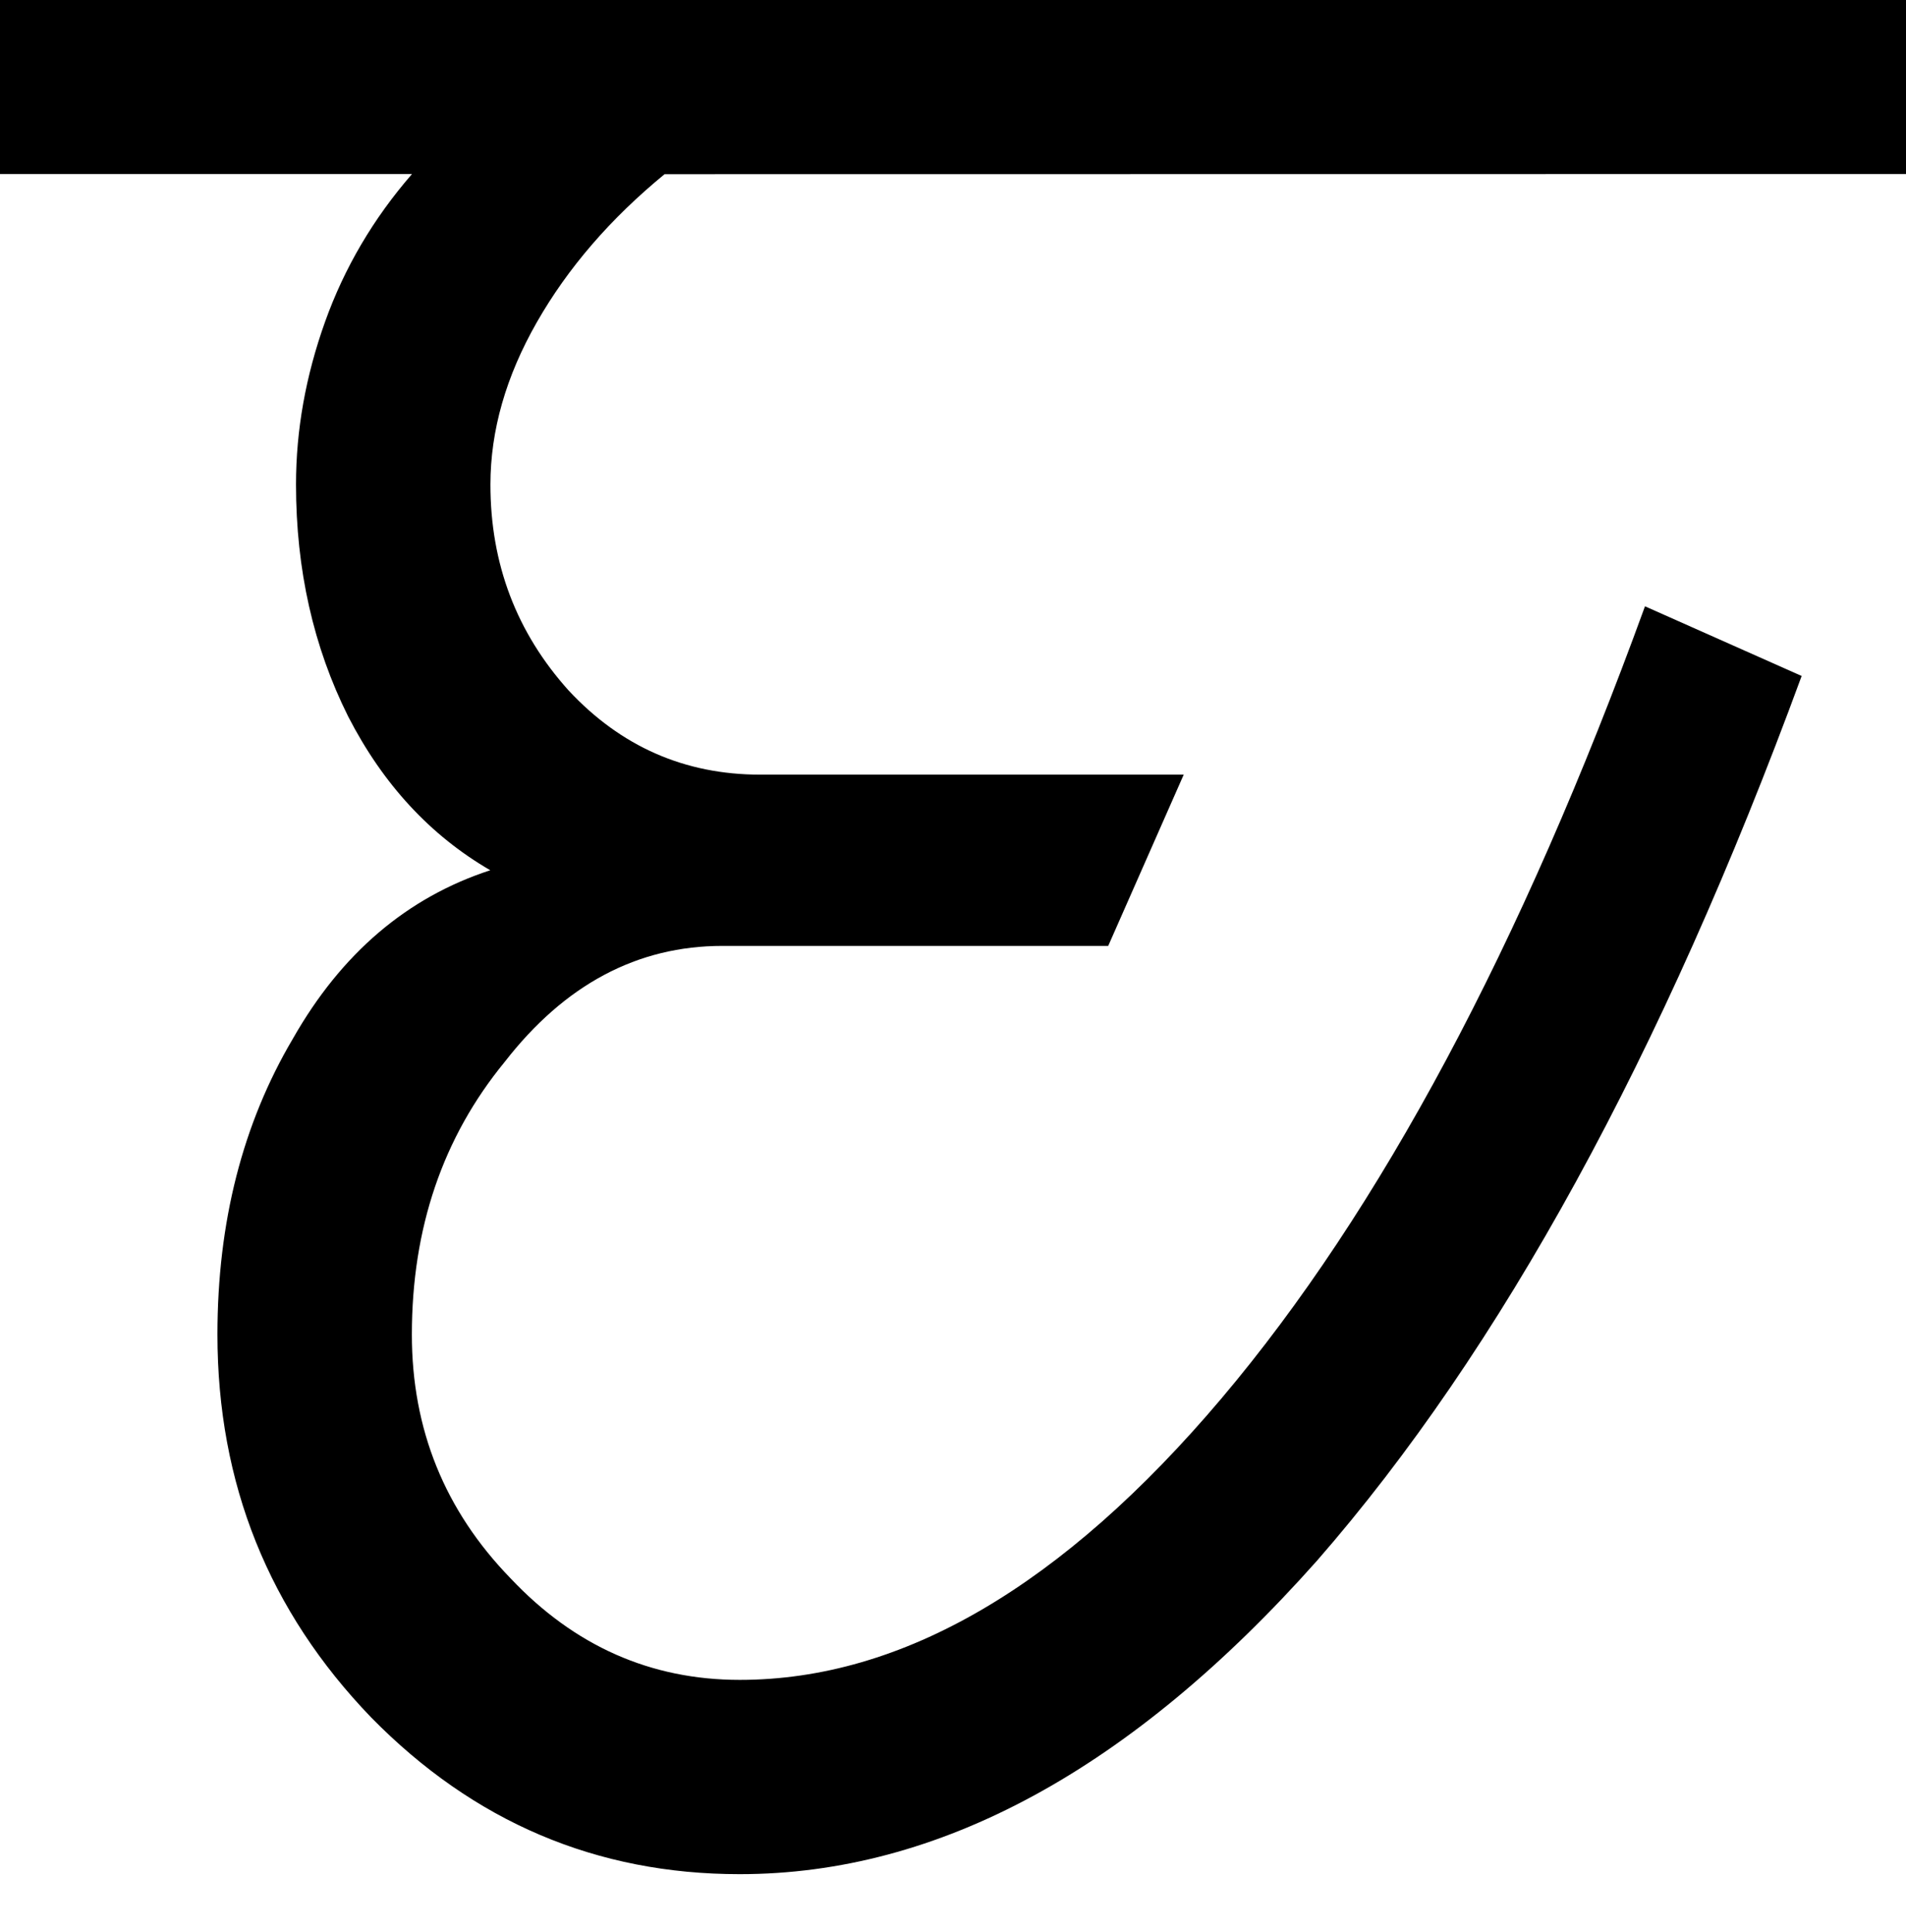 <?xml version="1.0" encoding="UTF-8" standalone="no"?>
<svg
   xmlns:dc="http://purl.org/dc/elements/1.1/"
   xmlns:cc="http://creativecommons.org/ns#"
   xmlns:rdf="http://www.w3.org/1999/02/22-rdf-syntax-ns#"
   xmlns:svg="http://www.w3.org/2000/svg"
   xmlns="http://www.w3.org/2000/svg"
   xmlns:sodipodi="http://sodipodi.sourceforge.net/DTD/sodipodi-0.dtd"
   xmlns:inkscape="http://www.inkscape.org/namespaces/inkscape"
   version="1.1"
   id="svg3444"
   width="12.421"
   height="12.592">
  <defs
     id="defs3448" />
  <sodipodi:namedview
     pagecolor="#ffffff"
     bordercolor="#666666"
     borderopacity="1"
     objecttolerance="10"
     gridtolerance="10"
     guidetolerance="10"
     inkscape:pageopacity="0"
     inkscape:pageshadow="2"
     inkscape:window-width="640"
     inkscape:window-height="480"
     id="namedview3446" />
  <inkscape:clipboard
     style="font-variation-settings:normal;opacity:1;vector-effect:none;fill:#000000;fill-opacity:1;stroke-width:1;stroke-linecap:butt;stroke-linejoin:miter;stroke-miterlimit:4;stroke-dasharray:none;stroke-dashoffset:0;stroke-opacity:1;stop-color:#000000;stop-opacity:1"
     min="209.667,634.961"
     max="222.088,647.174" />
  <path
     d="M 12.421,1.134 V 0 H 0 v 1.134 h 2.685 q -0.378,0.435 -0.567,0.964 -0.189,0.529 -0.189,1.059 0,0.832 0.34,1.512 0.34,0.662 0.926,1.002 -0.813,0.265 -1.286,1.097 -0.492,0.832 -0.492,1.928 0,1.456 1.002,2.496 1.002,1.021 2.401,1.021 1.947,0 3.762,-2.042 Q 10.38,8.111 11.741,4.405 L 10.72,3.951 Q 9.51,7.279 7.96,9.113 6.409,10.947 4.821,10.947 q -0.87,0 -1.494,-0.662 -0.643,-0.662 -0.643,-1.588 0,-1.04 0.605,-1.777 Q 3.876,6.164 4.708,6.164 H 7.222 L 7.714,5.048 H 4.954 q -0.737,0 -1.248,-0.548 -0.51,-0.567 -0.51,-1.342 0,-0.529 0.303,-1.059 0.302,-0.529 0.832,-0.964 z"
     id="path1326-0-8-24"
     style="font-size:4.233px;line-height:1.25;font-family:sans-serif;letter-spacing:0px;word-spacing:0px;stroke-width:1" />
</svg>

